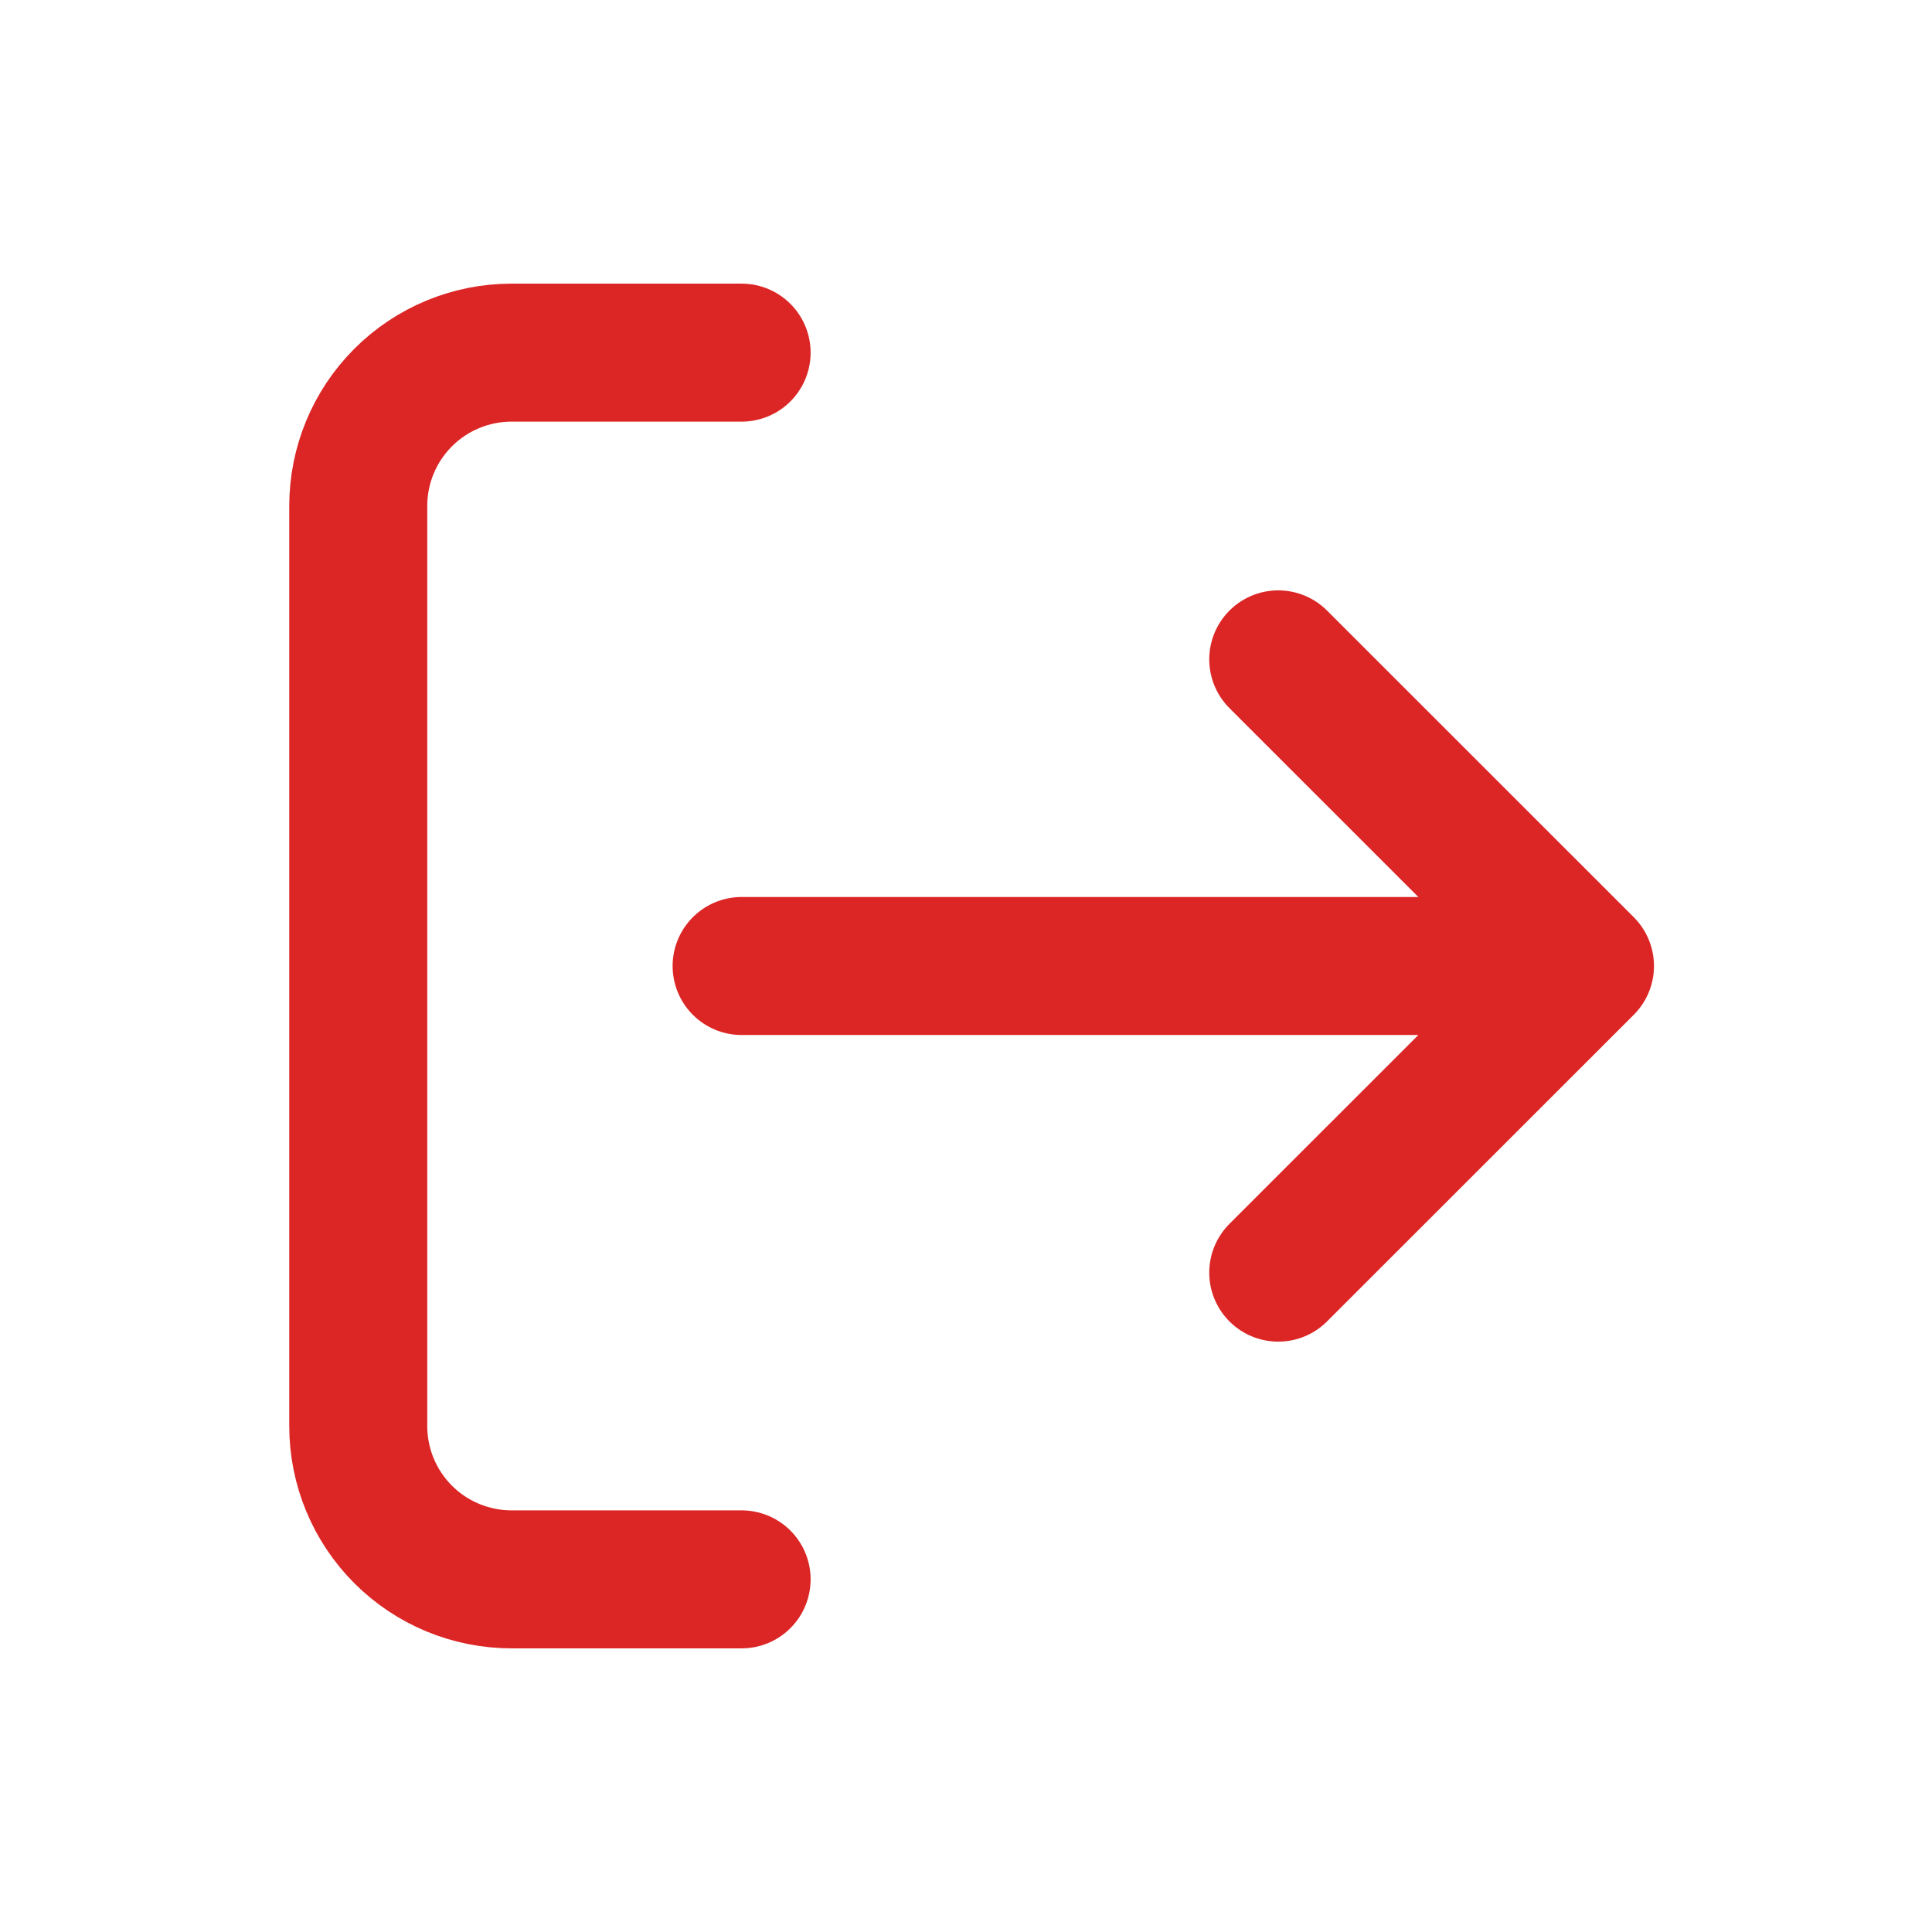 <svg width="21" height="21" viewBox="0 0 21 21" fill="none" xmlns="http://www.w3.org/2000/svg">
<path d="M13.894 7.167L17.228 10.5M17.228 10.5L13.894 13.833M17.228 10.5H8.061M8.061 3.833H5.561C5.118 3.833 4.694 4.009 4.382 4.321C4.069 4.634 3.894 5.058 3.894 5.5V15.5C3.894 15.942 4.069 16.366 4.382 16.679C4.694 16.991 5.118 17.167 5.561 17.167H8.061" stroke="#DC2626" stroke-width="1.5" stroke-linecap="round"/>
</svg>
